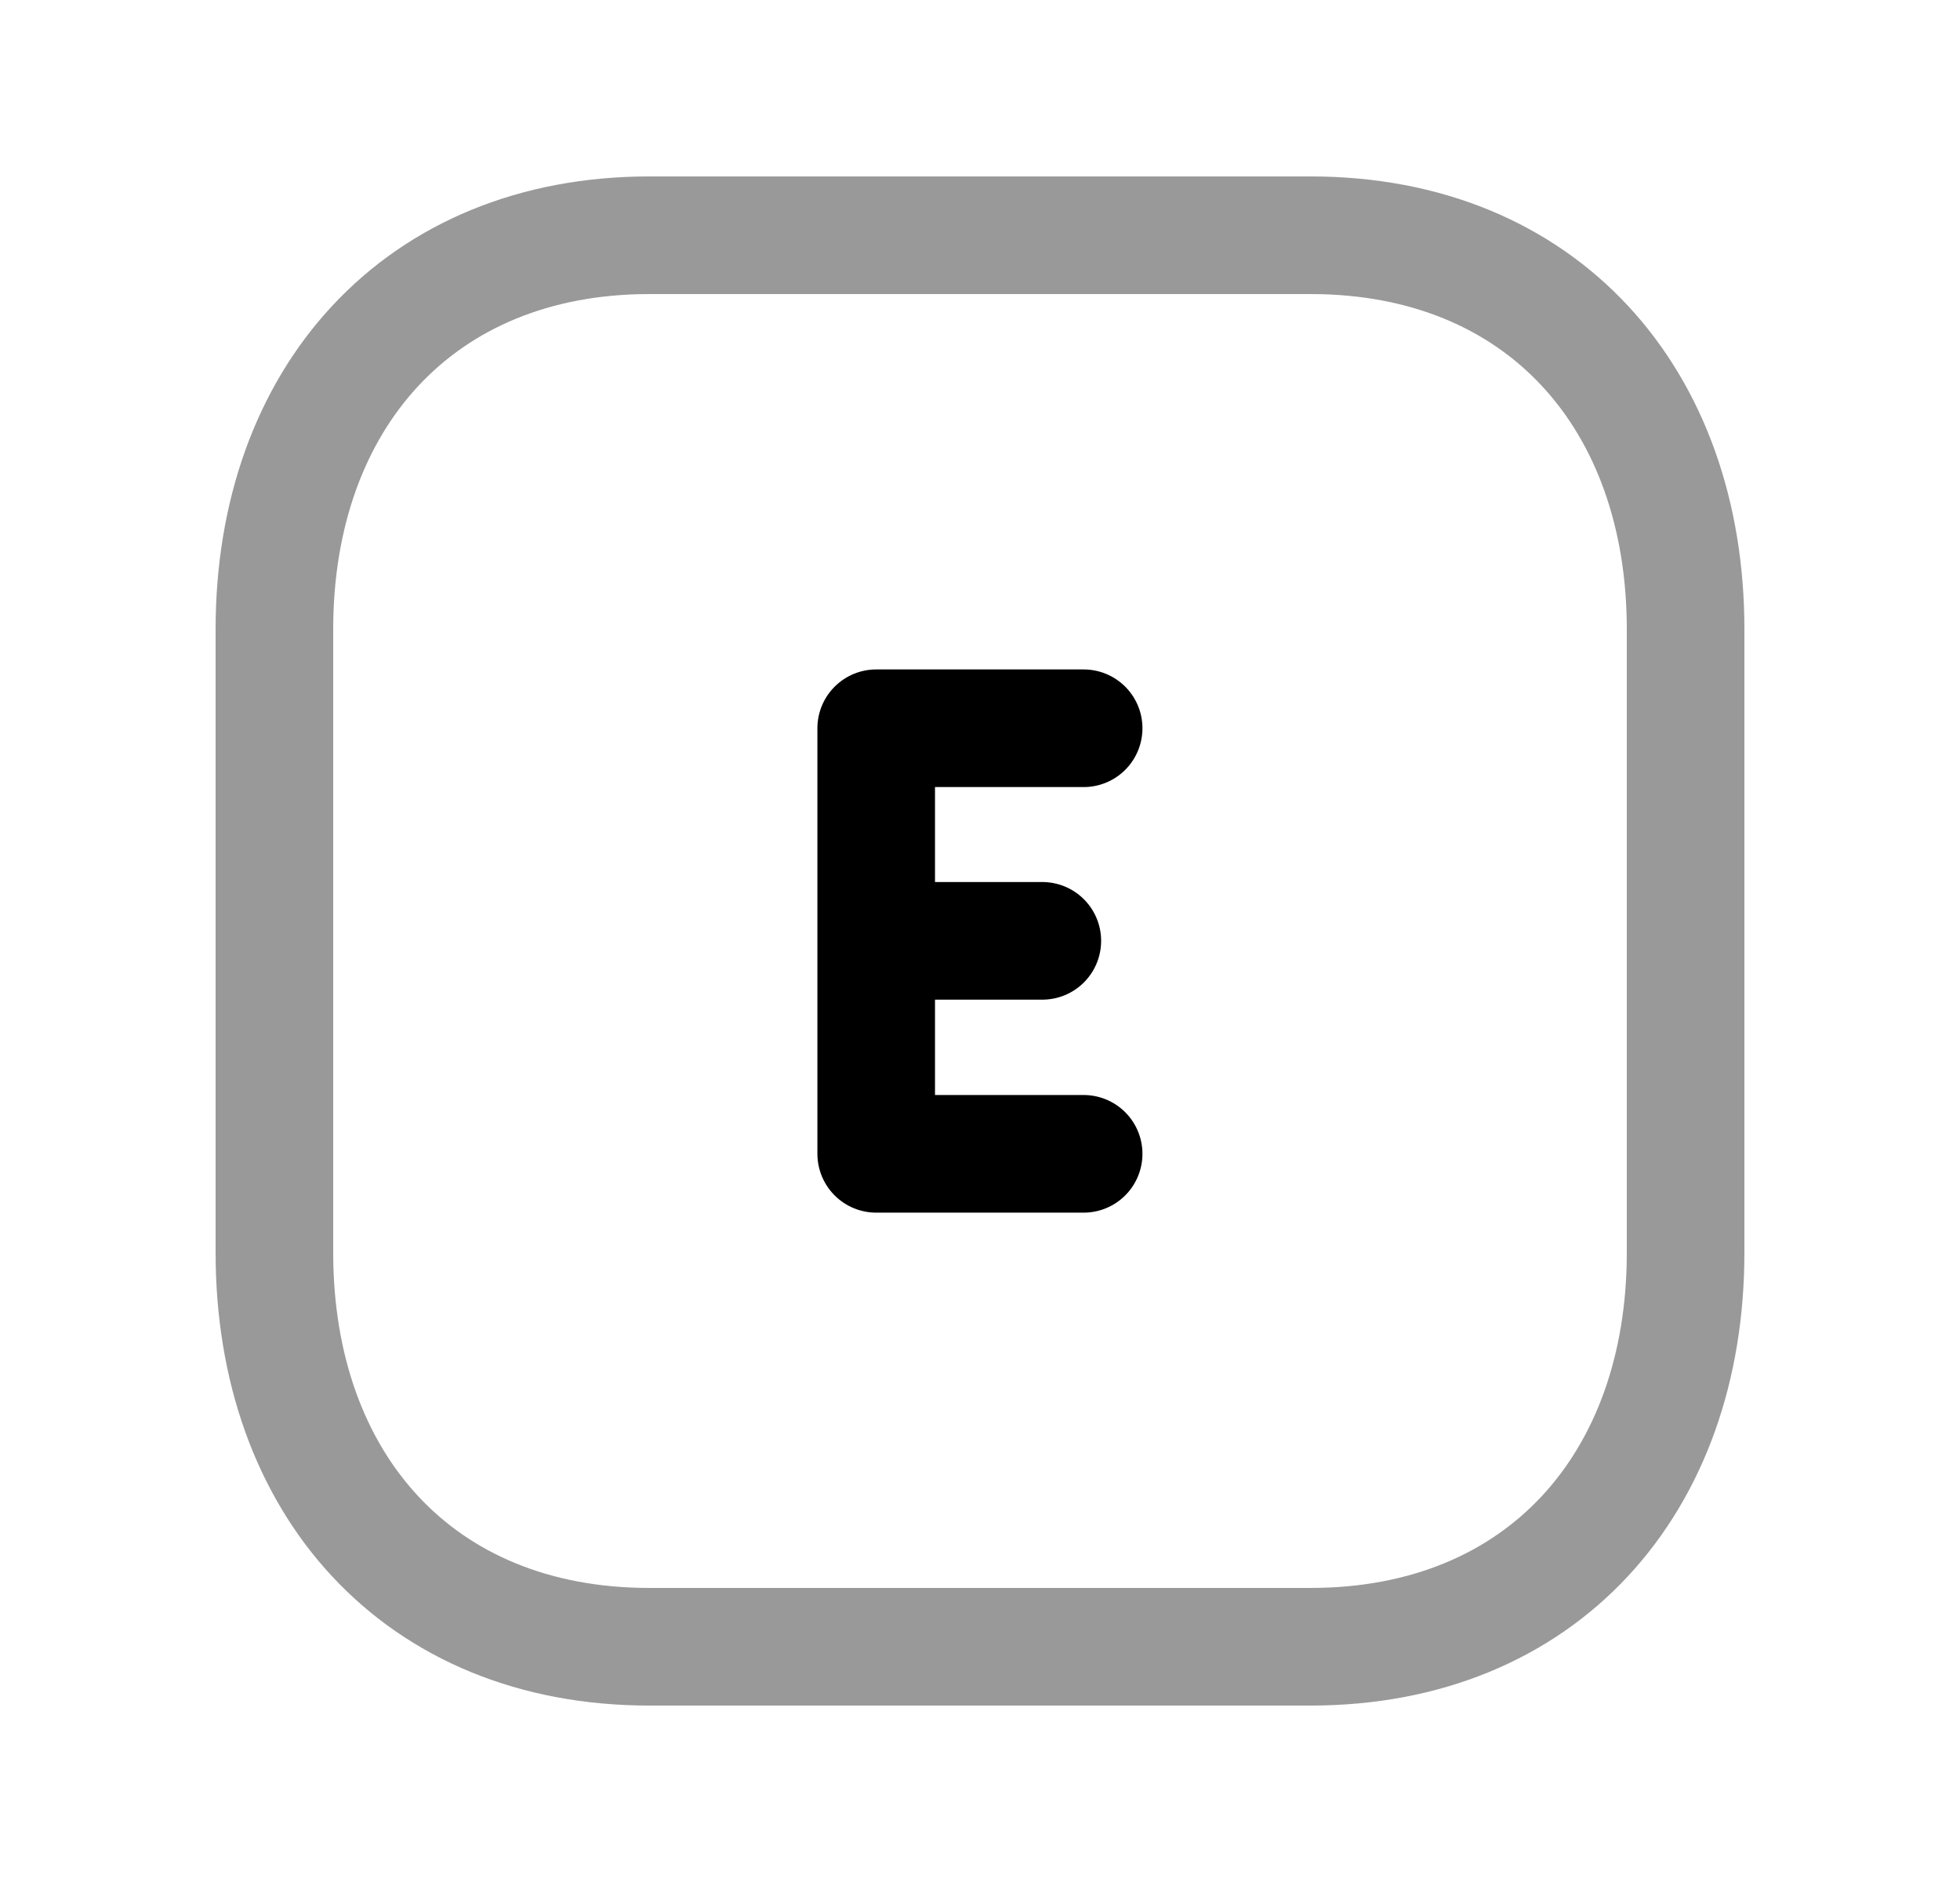 <svg width="25" height="24" viewBox="0 0 25 24" fill="none" xmlns="http://www.w3.org/2000/svg">
<path opacity="0.4" d="M8.282 3H16.717C19.665 3 21.5 5.081 21.5 8.026V15.974C21.5 18.919 19.665 21 16.716 21H8.282C5.333 21 3.5 18.919 3.5 15.974V8.026C3.5 5.081 5.343 3 8.282 3Z" stroke="black" stroke-width="1.5" stroke-linecap="round" stroke-linejoin="round"/>
<path d="M13.822 9.287H11.176V14.714H13.822" stroke="black" stroke-width="1.5" stroke-linecap="round" stroke-linejoin="round"/>
<path d="M11.18 11.998H13.295" stroke="black" stroke-width="1.5" stroke-linecap="round" stroke-linejoin="round"/>
</svg>